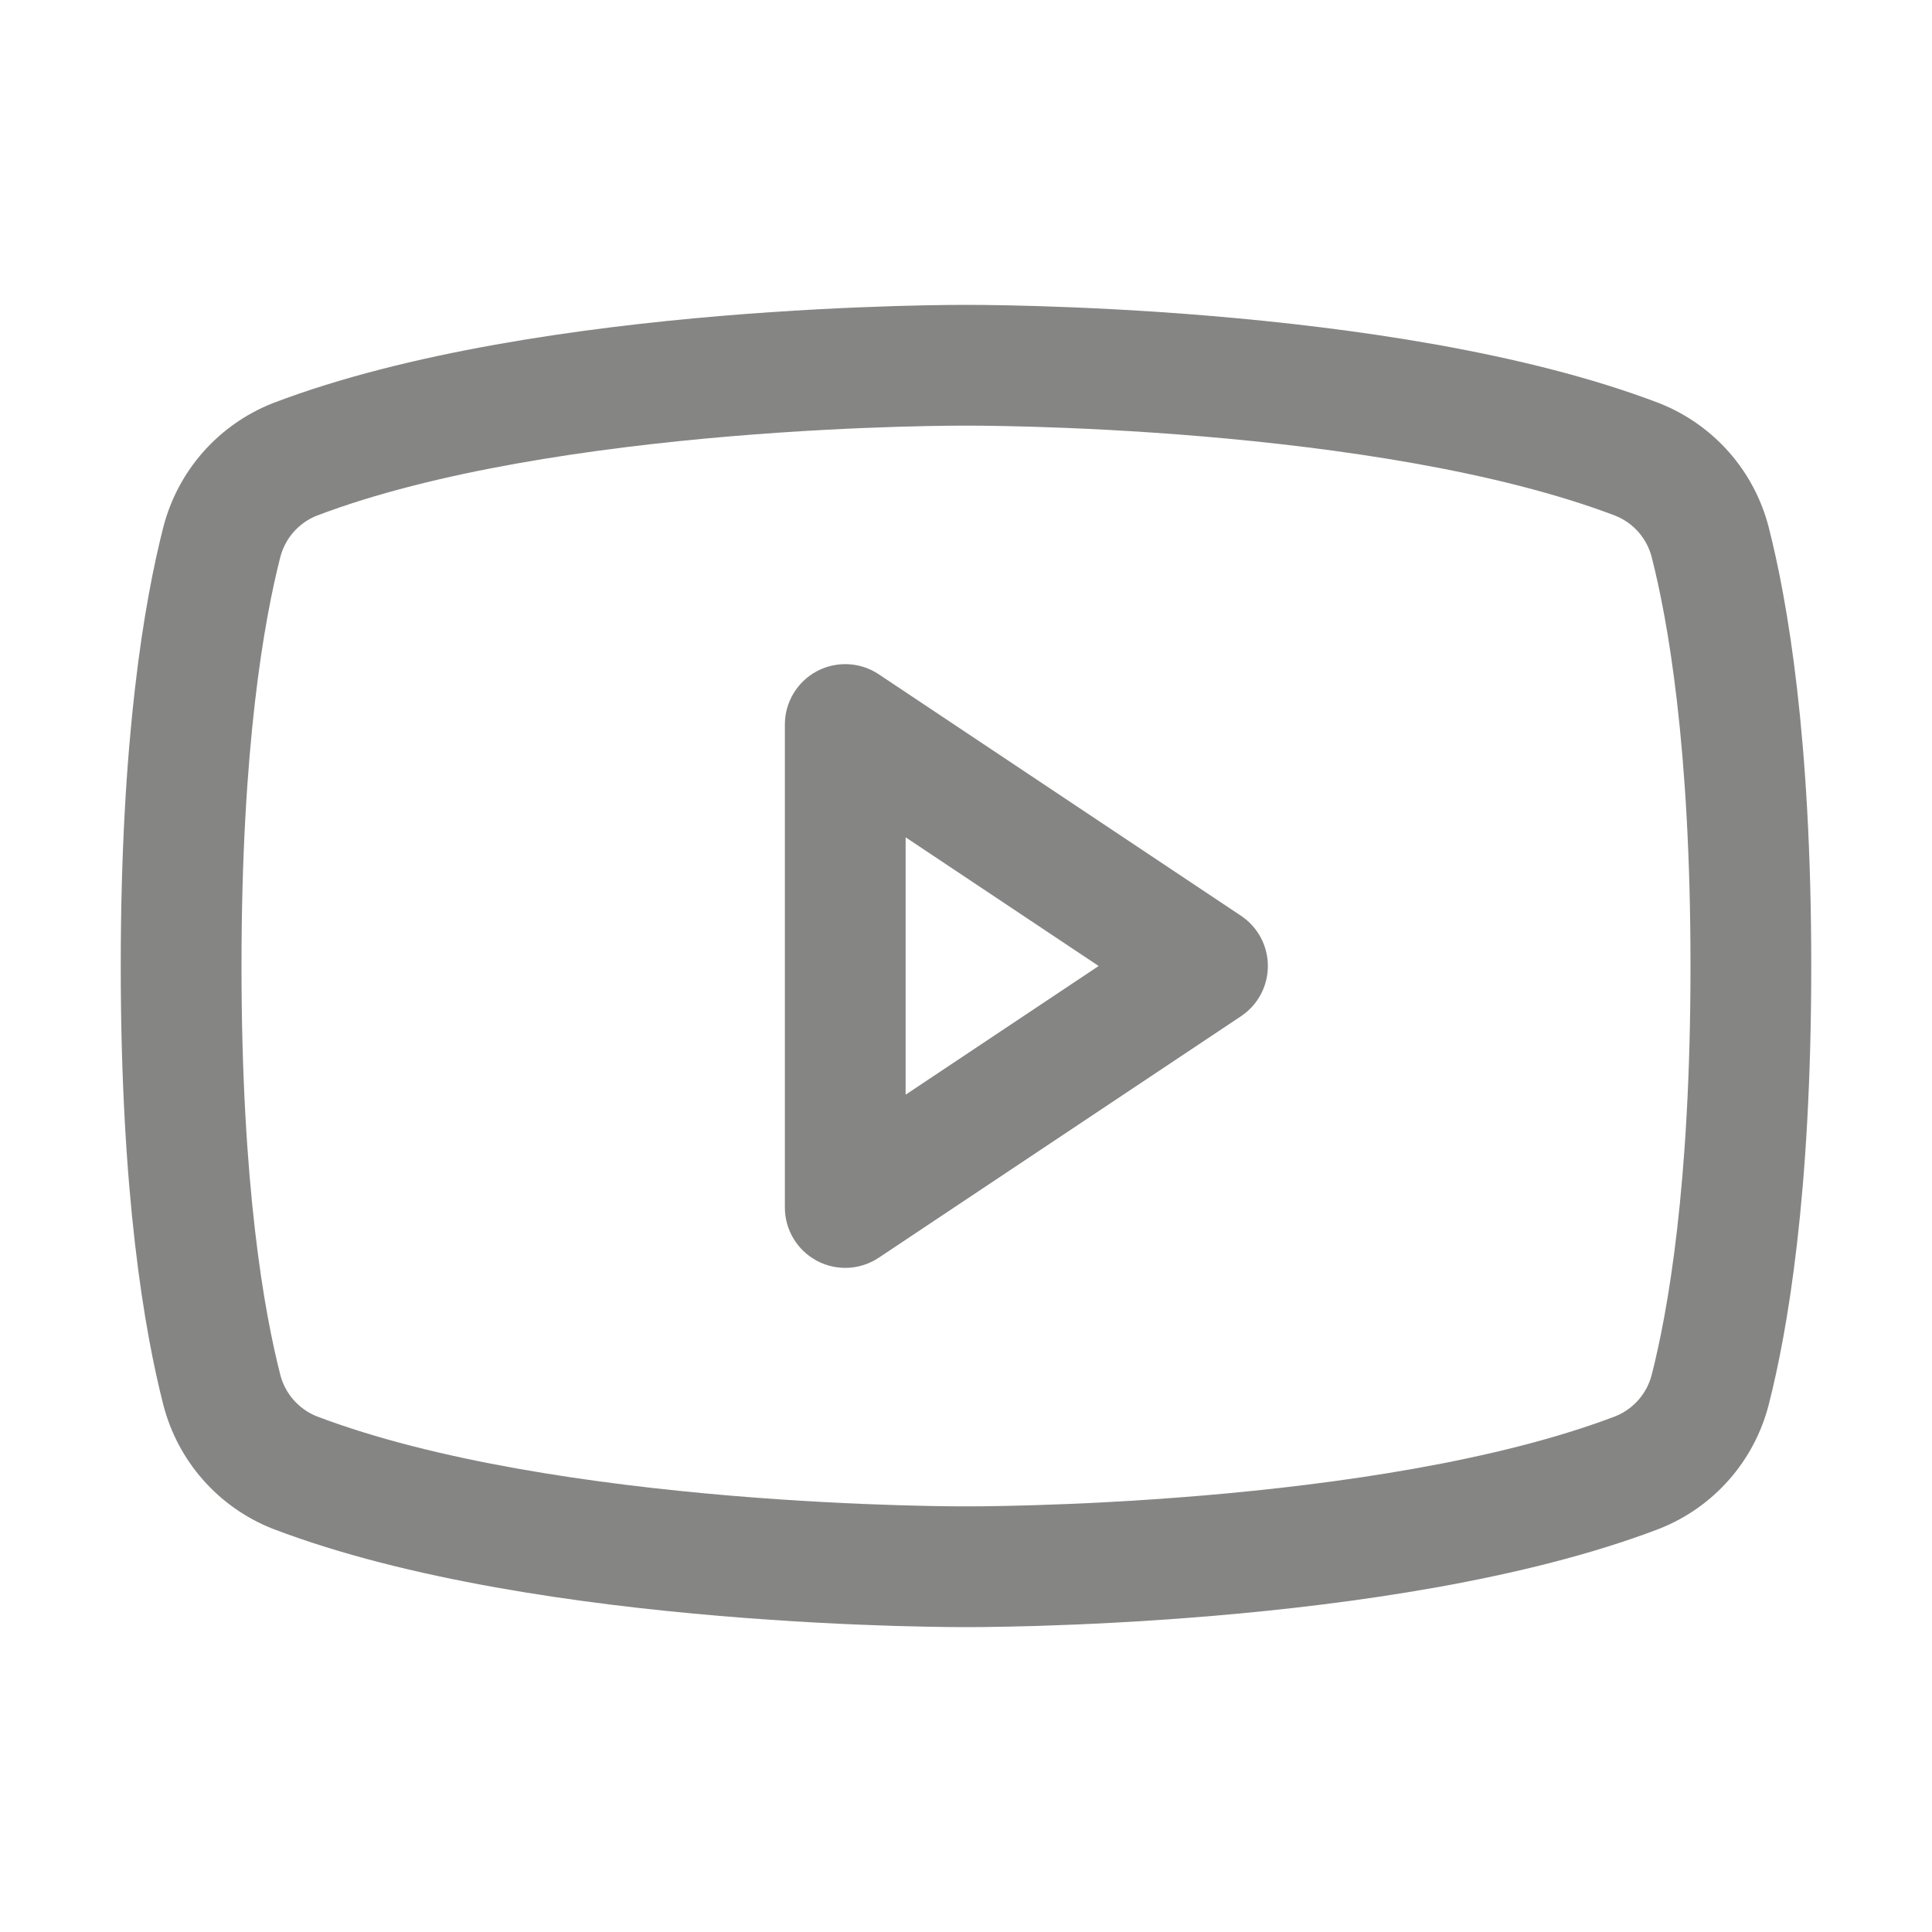 <svg width="64" height="64" viewBox="0 0 64 64" fill="none" xmlns="http://www.w3.org/2000/svg" xmlns:xlink="http://www.w3.org/1999/xlink">
<path d="M27.056,22.237C27.707,21.889 28.496,21.927 29.109,22.336L41.109,30.336C41.666,30.707 42,31.331 42,32C42,32.669 41.666,33.293 41.109,33.664L29.109,41.664C28.496,42.073 27.707,42.111 27.056,41.763C26.406,41.415 26,40.738 26,40L26,24C26,23.262 26.406,22.585 27.056,22.237ZM30,27.737L30,36.263L36.394,32L30,27.737Z" clip-rule="evenodd" fill-rule="evenodd" fill="#858584"/>
<path d="M31.997,10.1L31.963,10.1L31.838,10.1C31.729,10.1 31.57,10.101 31.366,10.103C30.959,10.107 30.371,10.117 29.641,10.139C28.182,10.183 26.149,10.275 23.847,10.469C19.295,10.854 13.499,11.651 9.036,13.356L9.007,13.368C8.13,13.719 7.348,14.271 6.724,14.979C6.1,15.688 5.652,16.533 5.414,17.447L5.412,17.455C4.789,19.892 4,24.411 4,32C4,39.588 4.789,44.108 5.412,46.545L5.414,46.552C5.652,47.466 6.1,48.312 6.724,49.02C7.348,49.729 8.13,50.281 9.007,50.631L9.036,50.643C13.499,52.348 19.295,53.146 23.847,53.53C26.149,53.724 28.182,53.817 29.641,53.861C30.371,53.882 30.959,53.892 31.366,53.897C31.57,53.899 31.729,53.9 31.838,53.9L31.963,53.9L31.997,53.9L32.003,53.9L32.037,53.9L32.162,53.9C32.271,53.9 32.43,53.899 32.634,53.897C33.041,53.892 33.629,53.882 34.359,53.861C35.818,53.817 37.851,53.724 40.153,53.53C44.705,53.146 50.501,52.348 54.964,50.643L54.993,50.631C55.87,50.281 56.652,49.729 57.276,49.02C57.9,48.312 58.348,47.466 58.586,46.552L58.588,46.545C59.211,44.108 60,39.588 60,32C60,24.411 59.211,19.892 58.588,17.455L58.586,17.447C58.348,16.533 57.9,15.688 57.276,14.979C56.652,14.271 55.87,13.719 54.993,13.368L54.964,13.356C50.501,11.651 44.705,10.854 40.153,10.469C37.851,10.275 35.818,10.183 34.359,10.139C33.629,10.117 33.041,10.107 32.634,10.103C32.43,10.101 32.271,10.1 32.162,10.1L32.037,10.1L32.003,10.1L31.997,10.1ZM31.989,49.9L32.011,49.9L32.017,49.9L32.043,49.9L32.153,49.9C32.252,49.9 32.399,49.899 32.591,49.897C32.975,49.893 33.537,49.883 34.239,49.862C35.643,49.82 37.602,49.731 39.816,49.544C44.288,49.167 49.608,48.404 53.519,46.913C53.809,46.795 54.067,46.611 54.274,46.376C54.483,46.139 54.633,45.856 54.713,45.55C55.241,43.486 56,39.306 56,32C56,24.694 55.241,20.514 54.713,18.449C54.633,18.143 54.483,17.86 54.274,17.623C54.067,17.388 53.809,17.205 53.519,17.087C49.608,15.596 44.288,14.833 39.816,14.455C37.602,14.268 35.643,14.179 34.239,14.137C33.537,14.116 32.975,14.107 32.591,14.103C32.399,14.101 32.252,14.1 32.153,14.1L32.043,14.1L32.017,14.1L32.012,14.1L31.989,14.1L31.983,14.1L31.957,14.1L31.847,14.1C31.748,14.1 31.601,14.101 31.409,14.103C31.025,14.107 30.463,14.116 29.761,14.137C28.357,14.179 26.398,14.268 24.184,14.455C19.712,14.833 14.392,15.596 10.481,17.087C10.191,17.205 9.933,17.388 9.726,17.623C9.517,17.86 9.367,18.143 9.287,18.449C8.759,20.514 8,24.694 8,32C8,39.306 8.759,43.486 9.287,45.55C9.367,45.856 9.517,46.139 9.726,46.376C9.933,46.611 10.191,46.795 10.481,46.913C14.392,48.404 19.712,49.167 24.184,49.544C26.398,49.731 28.357,49.82 29.761,49.862C30.463,49.883 31.025,49.893 31.409,49.897C31.601,49.899 31.748,49.9 31.847,49.9L31.957,49.9L31.983,49.9L31.989,49.9Z" clip-rule="evenodd" fill-rule="evenodd" fill="#858584"/>
</svg>
